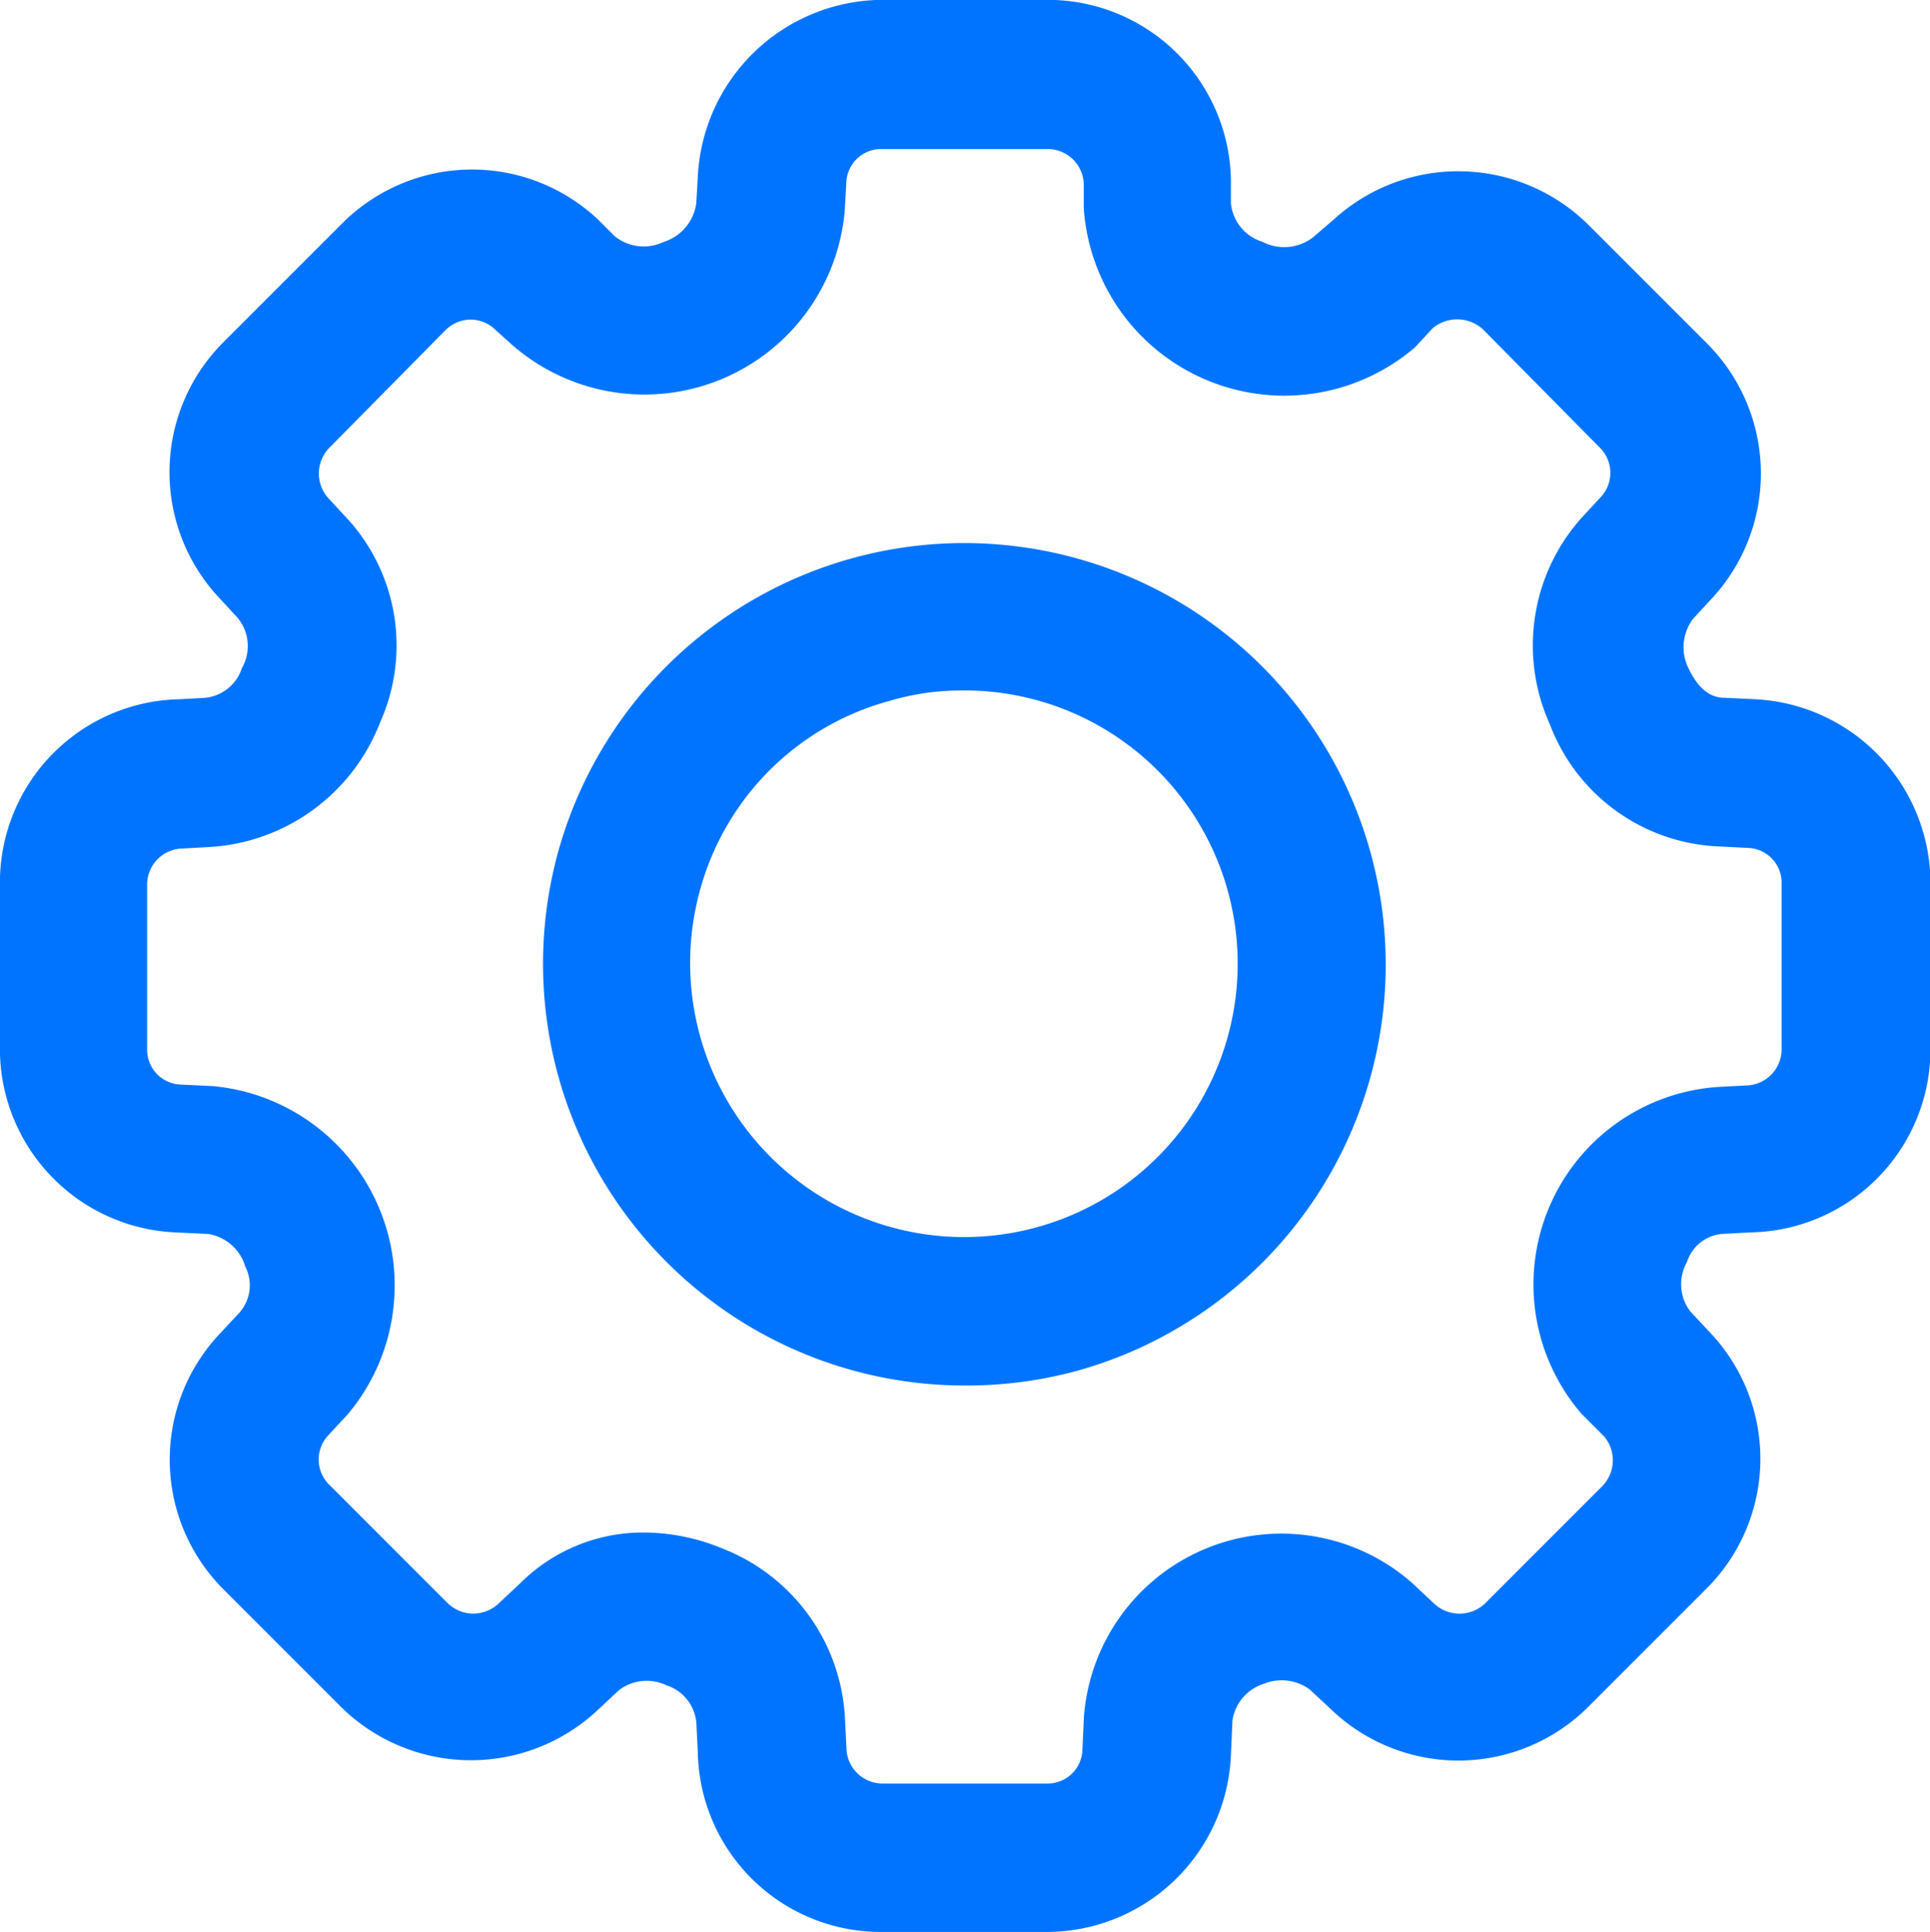 <svg xmlns="http://www.w3.org/2000/svg" width="24.518" height="24.537" viewBox="0 0 24.518 24.537"><defs><style>.a{fill:#0074ff;}</style></defs><path class="a" d="M46.1,760.093H44.006a2.325,2.325,0,0,1-2.339-2.282l-.019-.378a.551.551,0,0,0-.378-.472.584.584,0,0,0-.6.057l-.283.264a2.351,2.351,0,0,1-3.262-.056l-1.49-1.49a2.329,2.329,0,0,1-.038-3.244l.246-.264a.522.522,0,0,0,.075-.585.586.586,0,0,0-.472-.415l-.4-.019a2.333,2.333,0,0,1-2.245-2.339v-2.094a2.328,2.328,0,0,1,2.283-2.339l.321-.018a.547.547,0,0,0,.47-.378.561.561,0,0,0-.056-.64l-.227-.246a2.333,2.333,0,0,1,.057-3.262l1.49-1.49a2.333,2.333,0,0,1,3.262-.057l.208.208a.585.585,0,0,0,.623.075.6.6,0,0,0,.415-.49l.019-.321a2.361,2.361,0,0,1,2.339-2.264H46.1a2.328,2.328,0,0,1,2.339,2.283v.3a.57.57,0,0,0,.4.49.6.6,0,0,0,.642-.056l.264-.227a2.348,2.348,0,0,1,3.244.076l1.49,1.49a2.335,2.335,0,0,1,.056,3.262l-.226.245a.6.6,0,0,0-.076.585c.1.227.246.416.472.416l.378.018a2.345,2.345,0,0,1,2.243,2.339v2.094a2.327,2.327,0,0,1-2.281,2.339l-.359.019a.513.513,0,0,0-.453.357.572.572,0,0,0,.038.623l.264.283a2.329,2.329,0,0,1-.056,3.244l-1.49,1.49a2.337,2.337,0,0,1-3.263.056l-.283-.264a.6.6,0,0,0-.585-.075.578.578,0,0,0-.4.47l-.019.434A2.344,2.344,0,0,1,46.1,760.093Zm-5.111-5.073a2.628,2.628,0,0,1,1,.207,2.447,2.447,0,0,1,1.547,2.151l.019.377a.459.459,0,0,0,.453.453H46.1a.443.443,0,0,0,.453-.434l.019-.415a2.515,2.515,0,0,1,4.167-1.7l.283.265a.471.471,0,0,0,.642,0l1.49-1.49a.469.469,0,0,0,.019-.642l-.283-.283a2.515,2.515,0,0,1,1.735-4.148l.357-.019a.459.459,0,0,0,.453-.453v-2.113a.442.442,0,0,0-.434-.451l-.377-.019a2.4,2.4,0,0,1-2.132-1.548,2.43,2.43,0,0,1,.415-2.64l.227-.245a.45.45,0,0,0-.019-.642l-1.471-1.489a.486.486,0,0,0-.64-.019l-.227.245A2.553,2.553,0,0,1,46.57,738.2v-.3a.459.459,0,0,0-.453-.451H44.006a.442.442,0,0,0-.453.434l-.019.338a2.554,2.554,0,0,1-4.225,1.716l-.208-.187a.448.448,0,0,0-.64,0l-1.471,1.489a.468.468,0,0,0-.019.642l.245.264a2.386,2.386,0,0,1,.415,2.585,2.479,2.479,0,0,1-2.169,1.584l-.338.019a.458.458,0,0,0-.453.451v2.094a.443.443,0,0,0,.434.453l.4.019a2.543,2.543,0,0,1,1.716,4.167l-.245.264a.45.45,0,0,0,.019.642l1.49,1.49a.467.467,0,0,0,.64.019l.283-.265A2.207,2.207,0,0,1,40.987,755.02Zm4.074-1.867a5.357,5.357,0,0,1-5.167-6.79,5.354,5.354,0,1,1,6.6,6.6h0A5.345,5.345,0,0,1,45.061,753.153Zm-.019-8.827a3.184,3.184,0,0,0-.942.132,3.422,3.422,0,0,0-2.4,2.377,3.481,3.481,0,0,0,4.3,4.3h0a3.471,3.471,0,0,0-.963-6.81Z" transform="translate(-32.802 -735.556)"/></svg>